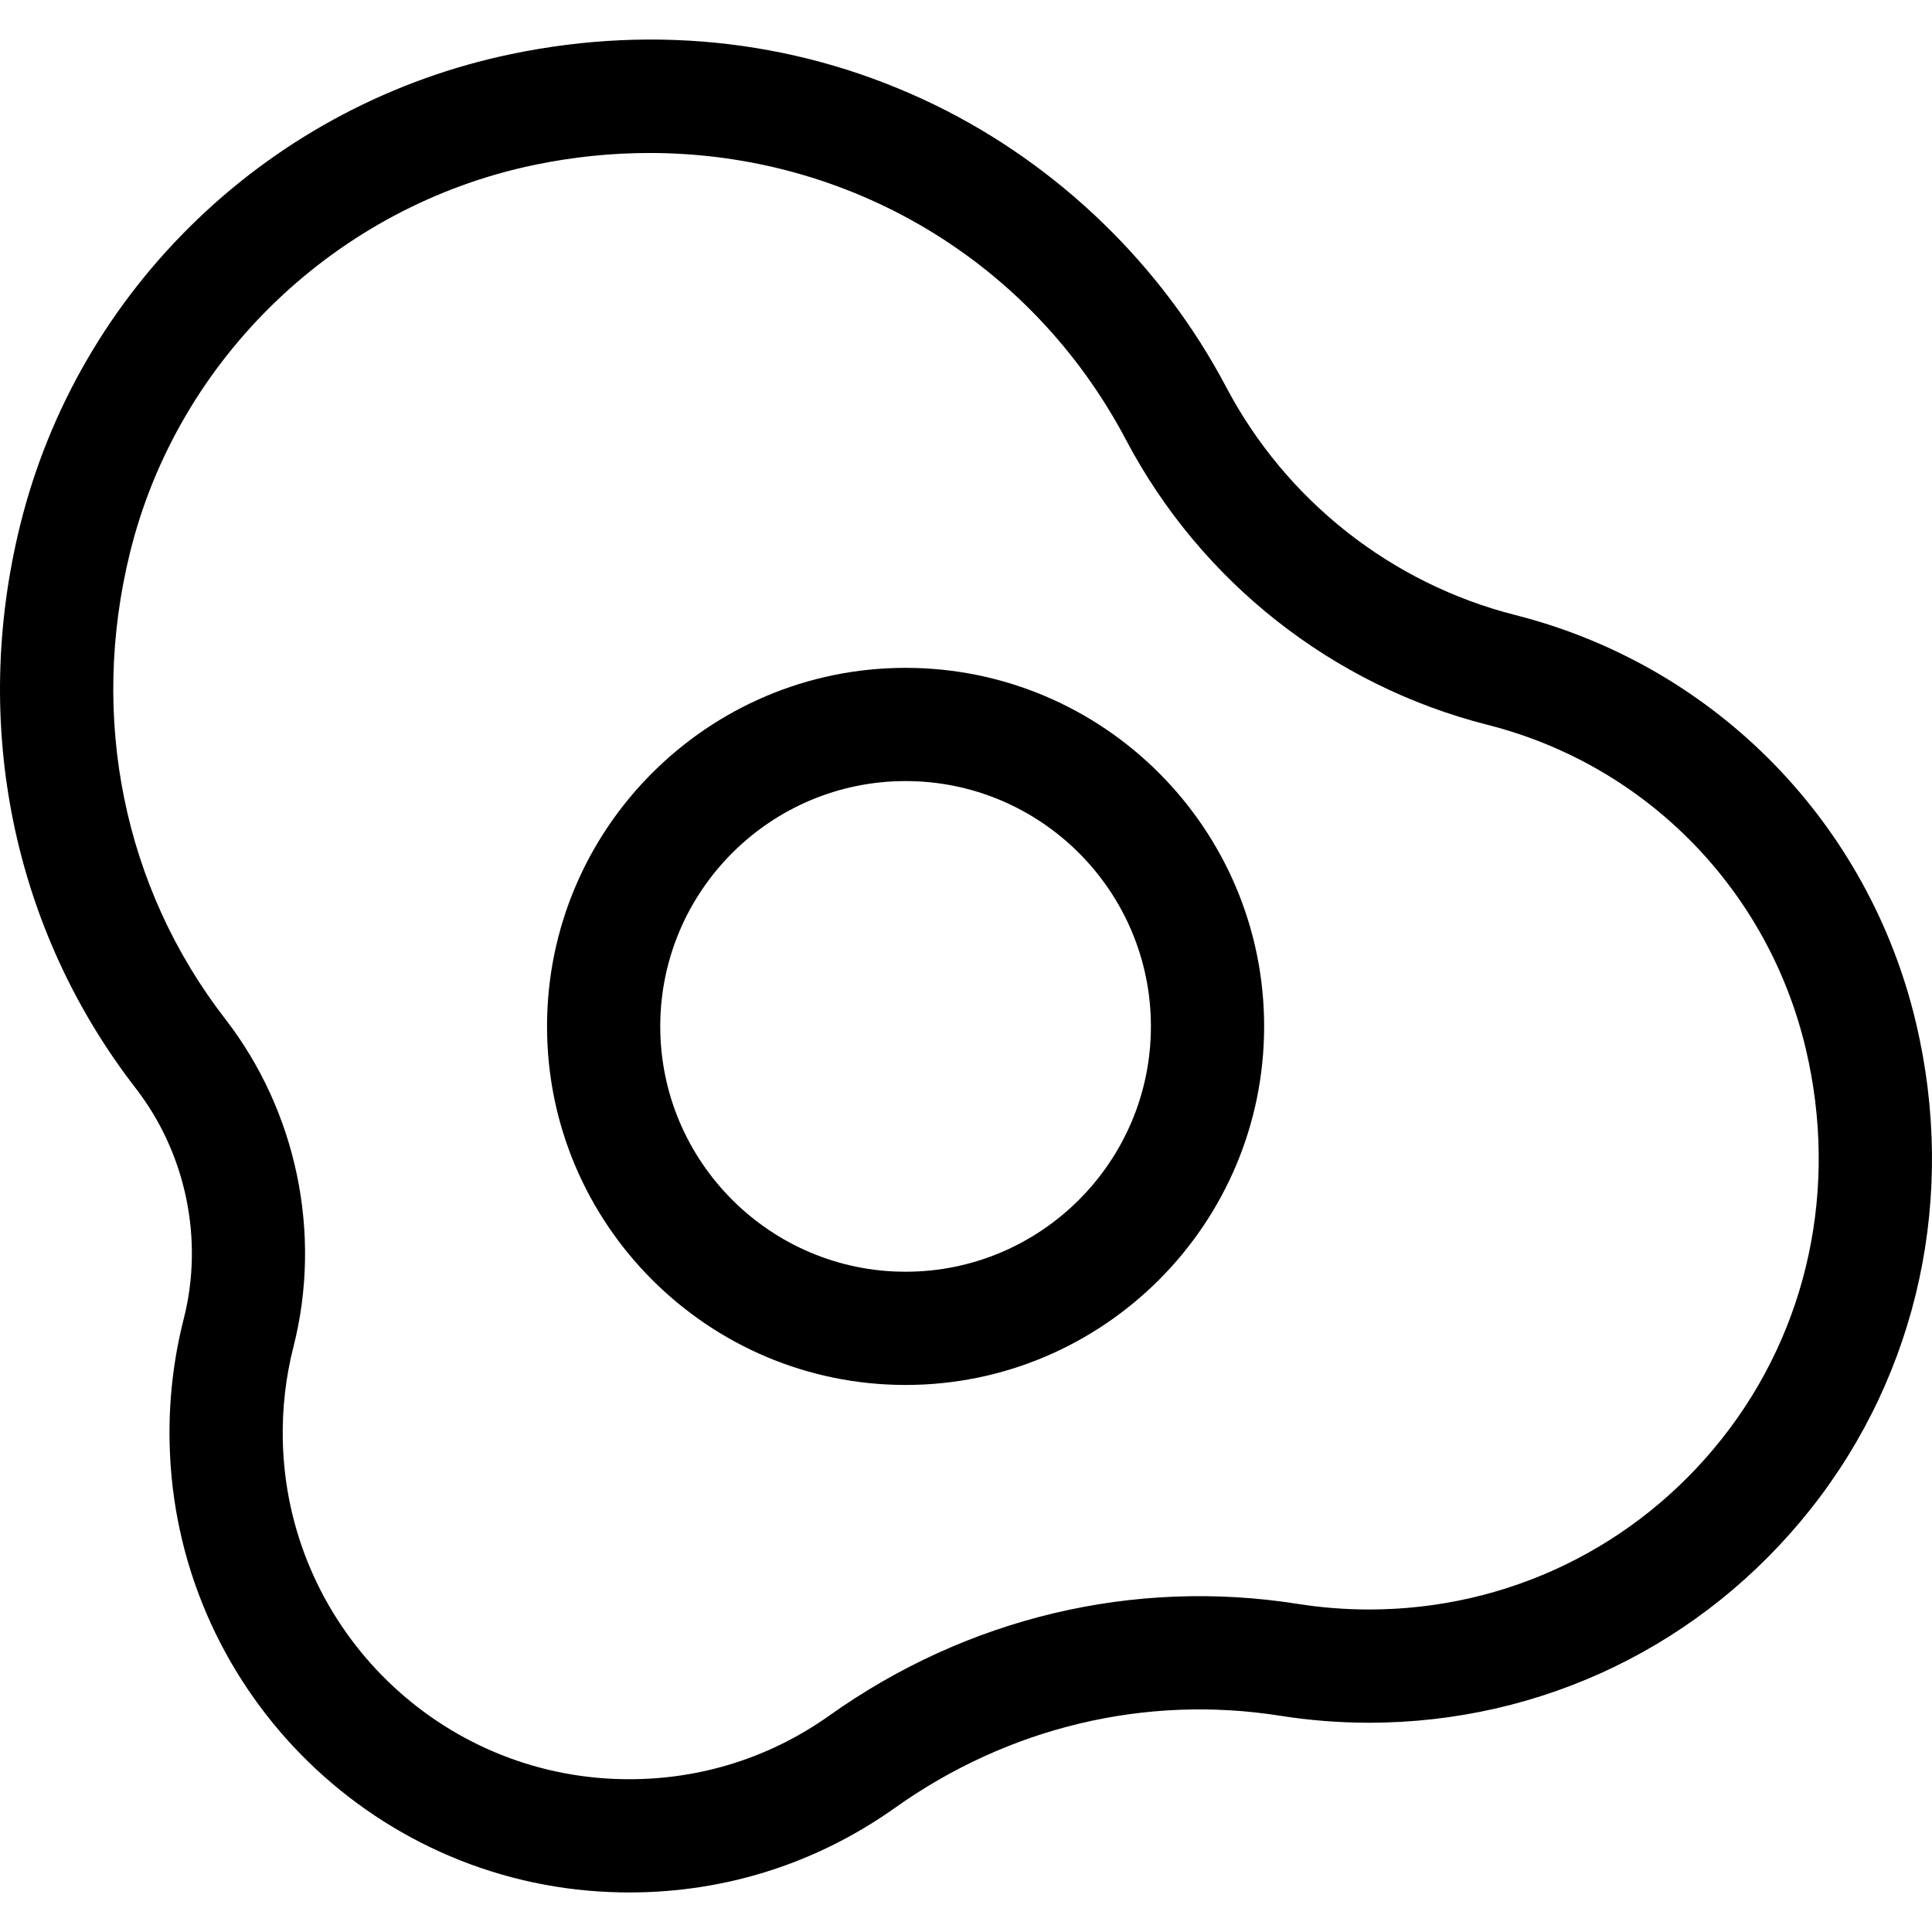 <?xml version="1.0" encoding="iso-8859-1"?>
<!-- Generator: Adobe Illustrator 19.0.0, SVG Export Plug-In . SVG Version: 6.00 Build 0)  -->
<svg version="1.1" id="Capa_1" xmlns="http://www.w3.org/2000/svg" xmlns:xlink="http://www.w3.org/1999/xlink" x="0px" y="0px"
	 viewBox="0 0 512 512" style="enable-background:new 0 0 512 512;" xml:space="preserve">
<g>
	<g>
		<path d="M507.742,270.989c-12.481-52.617-52.608-93.854-104.723-107.618l-0.003-0.001c-0.492-0.13-0.983-0.257-1.477-0.383
			c-32.83-8.346-60.743-30.36-76.582-60.398c-17-32.238-44.391-58.782-77.13-74.744c-34.698-16.917-73.548-21.59-112.354-13.513
			c-31.245,6.503-59.951,21.602-83.018,43.665c-23.158,22.152-39.444,50.198-47.098,81.11
			C-7.729,191.96,3.422,246.367,35.95,288.378c13.346,17.237,18.108,40.09,12.739,61.135c-2.714,10.639-3.975,21.653-3.747,32.735
			c1.319,64.259,52.633,116.605,116.818,119.171c1.689,0.067,3.372,0.101,5.05,0.101c25.424,0,49.674-7.717,70.42-22.46
			c30.067-21.367,66.33-30.017,102.102-24.358c7.715,1.22,15.615,1.839,23.48,1.839c45.926,0,88.617-20.684,117.128-56.751
			C508.466,363.708,518.599,316.762,507.742,270.989z M456.401,381.181c-22.784,28.822-56.896,45.352-93.588,45.352
			c-6.3,0-12.623-0.495-18.792-1.47c-43.57-6.893-87.67,3.596-124.172,29.537c-16.654,11.835-36.326,17.658-56.89,16.836
			c-48.361-1.933-87.022-41.38-88.016-89.805c-0.172-8.376,0.777-16.687,2.822-24.701c7.638-29.936,0.875-62.43-18.089-86.922
			c-26.878-34.713-36.06-79.796-25.193-123.688C47.22,94.879,89.26,54.602,141.587,43.711c10.247-2.132,20.467-3.168,30.54-3.168
			c52.656,0,101.113,28.305,126.286,76.044c19.793,37.536,54.685,65.048,95.729,75.483c0.405,0.103,0.811,0.208,1.216,0.315
			l-0.003-0.001c41.392,10.931,73.267,43.705,83.187,85.531C487.271,314.704,479.199,352.342,456.401,381.181z"/>
	</g>
</g>
<g>
	<g>
		<path d="M239.989,176.989c-52.394,0-95.02,42.626-95.02,95.02s42.626,95.02,95.02,95.02c52.394,0,95.02-42.626,95.02-95.02
			S292.383,176.989,239.989,176.989z M239.989,337.022c-35.848,0-65.014-29.165-65.014-65.014s29.165-65.014,65.014-65.014
			c35.849,0,65.014,29.165,65.014,65.014S275.837,337.022,239.989,337.022z"/>
	</g>
</g>
<g>
</g>
<g>
</g>
<g>
</g>
<g>
</g>
<g>
</g>
<g>
</g>
<g>
</g>
<g>
</g>
<g>
</g>
<g>
</g>
<g>
</g>
<g>
</g>
<g>
</g>
<g>
</g>
<g>
</g>
</svg>

